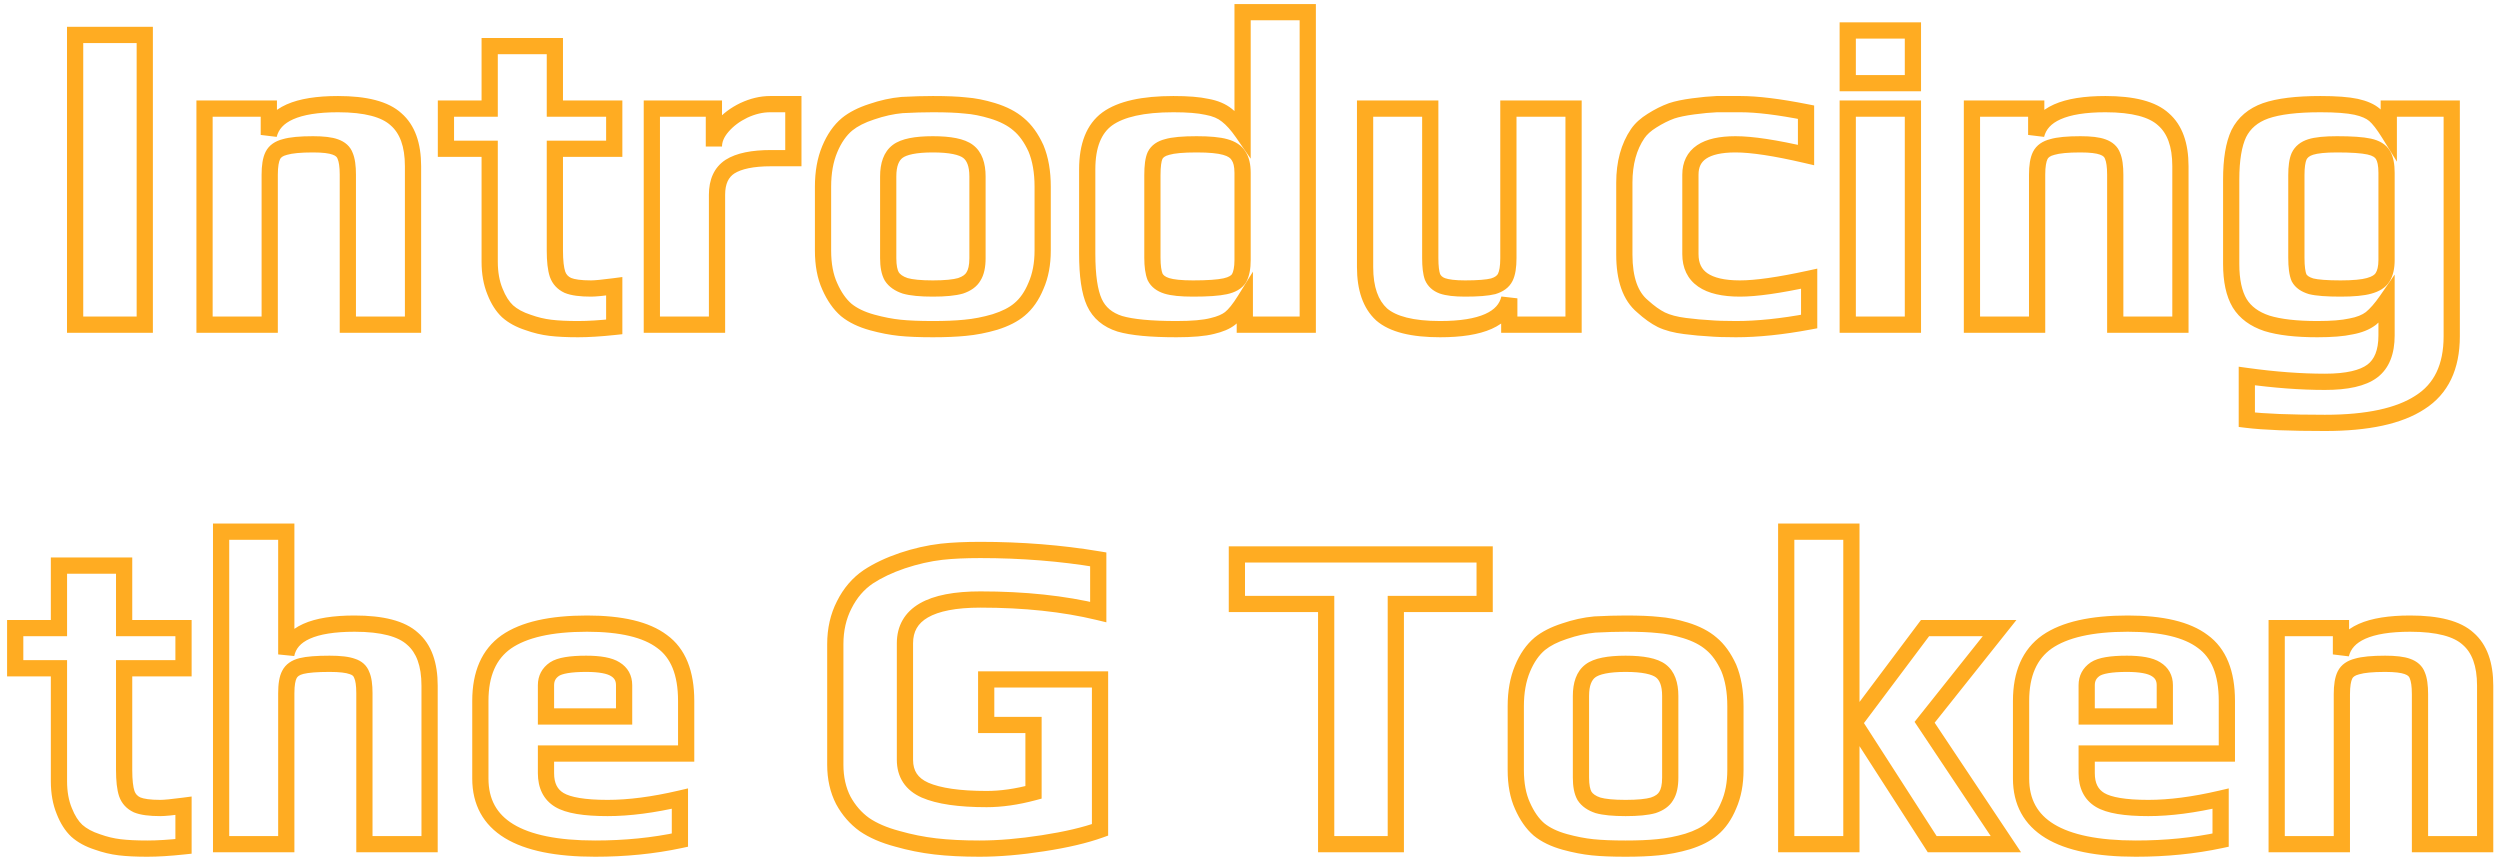 <svg width="308" height="106" viewBox="0 0 308 106" fill="none" xmlns="http://www.w3.org/2000/svg">
<path d="M9.255 4.305V3.305H8.255V4.305H9.255ZM17.835 4.305H18.835V3.305H17.835V4.305ZM17.835 40V41H18.835V40H17.835ZM9.255 40H8.255V41H9.255V40ZM9.255 5.305H17.835V3.305H9.255V5.305ZM16.835 4.305V40H18.835V4.305H16.835ZM17.835 39H9.255V41H17.835V39ZM10.255 40V4.305H8.255V40H10.255ZM25.199 13.38V12.38H24.199V13.38H25.199ZM33.119 13.38H34.119V12.38H33.119V13.38ZM33.119 16.625H32.119L34.09 16.864L33.119 16.625ZM48.794 14.7L48.118 15.436L48.128 15.446L48.139 15.455L48.794 14.7ZM50.884 40V41H51.884V40H50.884ZM42.854 40H41.854V41H42.854V40ZM42.524 19.21L41.583 19.546L41.593 19.576L41.605 19.604L42.524 19.21ZM41.314 18.11L40.963 19.046L40.972 19.05L40.981 19.053L41.314 18.11ZM35.099 18.11L35.342 19.08L35.364 19.075L35.386 19.068L35.099 18.11ZM33.229 40V41H34.229V40H33.229ZM25.199 40H24.199V41H25.199V40ZM25.199 14.38H33.119V12.38H25.199V14.38ZM32.119 13.38V16.625H34.119V13.38H32.119ZM34.09 16.864C34.313 15.959 34.925 15.226 36.125 14.692C37.362 14.142 39.177 13.83 41.644 13.83V11.83C39.051 11.83 36.916 12.151 35.311 12.865C33.669 13.596 32.548 14.761 32.148 16.386L34.09 16.864ZM41.644 13.83C44.993 13.83 47.049 14.454 48.118 15.436L49.471 13.964C47.826 12.452 45.115 11.83 41.644 11.83V13.83ZM48.139 15.455C49.232 16.405 49.884 17.996 49.884 20.475H51.884C51.884 17.674 51.143 15.415 49.45 13.945L48.139 15.455ZM49.884 20.475V40H51.884V20.475H49.884ZM50.884 39H42.854V41H50.884V39ZM43.854 40V21.52H41.854V40H43.854ZM43.854 21.52C43.854 20.452 43.744 19.518 43.443 18.816L41.605 19.604C41.744 19.928 41.854 20.534 41.854 21.52H43.854ZM43.466 18.874C43.16 18.016 42.488 17.464 41.647 17.167L40.981 19.053C41.387 19.196 41.522 19.377 41.583 19.546L43.466 18.874ZM41.665 17.174C40.903 16.888 39.836 16.78 38.564 16.78V18.78C39.786 18.78 40.552 18.892 40.963 19.046L41.665 17.174ZM38.564 16.78C36.97 16.78 35.693 16.888 34.812 17.152L35.386 19.068C35.972 18.892 37.005 18.78 38.564 18.78V16.78ZM34.857 17.14C33.936 17.37 33.145 17.857 32.72 18.708L34.509 19.602C34.596 19.427 34.796 19.217 35.342 19.08L34.857 17.14ZM32.72 18.708C32.357 19.433 32.229 20.412 32.229 21.52H34.229C34.229 20.501 34.358 19.903 34.509 19.602L32.72 18.708ZM32.229 21.52V40H34.229V21.52H32.229ZM33.229 39H25.199V41H33.229V39ZM26.199 40V13.38H24.199V40H26.199ZM67.809 40.385L67.928 39.392L67.809 40.385ZM65.059 39.725L65.398 38.784L65.382 38.778L65.365 38.773L65.059 39.725ZM62.529 38.35L61.844 39.078L61.854 39.088L61.865 39.097L62.529 38.35ZM60.989 35.93L61.92 35.564L61.917 35.556L61.913 35.548L60.989 35.93ZM60.329 18.33H61.329V17.33H60.329V18.33ZM54.939 18.33H53.939V19.33H54.939V18.33ZM54.939 13.38V12.38H53.939V13.38H54.939ZM60.329 13.38V14.38H61.329V13.38H60.329ZM60.329 5.68V4.68H59.329V5.68H60.329ZM68.359 5.68H69.359V4.68H68.359V5.68ZM68.359 13.38H67.359V14.38H68.359V13.38ZM75.674 13.38H76.674V12.38H75.674V13.38ZM75.674 18.33V19.33H76.674V18.33H75.674ZM68.359 18.33V17.33H67.359V18.33H68.359ZM68.689 33.785L67.74 34.101L67.743 34.109L67.746 34.118L68.689 33.785ZM69.954 35.16L69.528 36.065L69.551 36.075L69.573 36.085L69.954 35.16ZM75.674 35.27H76.674V34.13L75.544 34.279L75.674 35.27ZM75.674 40.275L75.78 41.269L76.674 41.174V40.275H75.674ZM71.219 39.55C69.886 39.55 68.792 39.496 67.928 39.392L67.69 41.378C68.66 41.494 69.839 41.55 71.219 41.55V39.55ZM67.928 39.392C67.091 39.292 66.248 39.09 65.398 38.784L64.72 40.666C65.704 41.02 66.694 41.258 67.69 41.378L67.928 39.392ZM65.365 38.773C64.442 38.476 63.729 38.079 63.194 37.603L61.865 39.097C62.649 39.794 63.623 40.314 64.753 40.677L65.365 38.773ZM63.215 37.622C62.725 37.161 62.284 36.492 61.92 35.564L60.058 36.296C60.501 37.422 61.087 38.365 61.844 39.078L63.215 37.622ZM61.913 35.548C61.533 34.628 61.329 33.534 61.329 32.245H59.329C59.329 33.743 59.566 35.105 60.065 36.312L61.913 35.548ZM61.329 32.245V18.33H59.329V32.245H61.329ZM60.329 17.33H54.939V19.33H60.329V17.33ZM55.939 18.33V13.38H53.939V18.33H55.939ZM54.939 14.38H60.329V12.38H54.939V14.38ZM61.329 13.38V5.68H59.329V13.38H61.329ZM60.329 6.68H68.359V4.68H60.329V6.68ZM67.359 5.68V13.38H69.359V5.68H67.359ZM68.359 14.38H75.674V12.38H68.359V14.38ZM74.674 13.38V18.33H76.674V13.38H74.674ZM75.674 17.33H68.359V19.33H75.674V17.33ZM67.359 18.33V30.87H69.359V18.33H67.359ZM67.359 30.87C67.359 32.186 67.469 33.287 67.74 34.101L69.638 33.469C69.469 32.963 69.359 32.12 69.359 30.87H67.359ZM67.746 34.118C68.059 35.005 68.674 35.663 69.528 36.065L70.38 34.255C69.987 34.07 69.759 33.812 69.632 33.452L67.746 34.118ZM69.573 36.085C70.383 36.418 71.497 36.545 72.814 36.545V34.545C71.565 34.545 70.772 34.415 70.335 34.235L69.573 36.085ZM72.814 36.545C73.402 36.545 74.418 36.444 75.805 36.261L75.544 34.279C74.144 34.463 73.253 34.545 72.814 34.545V36.545ZM74.674 35.27V40.275H76.674V35.27H74.674ZM75.568 39.281C73.868 39.462 72.42 39.55 71.219 39.55V41.55C72.512 41.55 74.034 41.455 75.78 41.269L75.568 39.281ZM80.307 13.38V12.38H79.307V13.38H80.307ZM87.952 13.38H88.952V12.38H87.952V13.38ZM88.997 15.58L88.24 14.926L88.24 14.926L88.997 15.58ZM91.637 13.6L91.214 12.694L91.202 12.699L91.637 13.6ZM97.742 12.83H98.742V11.83H97.742V12.83ZM97.742 19.485V20.485H98.742V19.485H97.742ZM89.932 20.53L89.397 19.685L89.39 19.689L89.384 19.694L89.932 20.53ZM88.337 40V41H89.337V40H88.337ZM80.307 40H79.307V41H80.307V40ZM80.307 14.38H87.952V12.38H80.307V14.38ZM86.952 13.38V18.055H88.952V13.38H86.952ZM88.952 18.055C88.952 17.51 89.171 16.908 89.753 16.234L88.24 14.926C87.429 15.865 86.952 16.914 86.952 18.055H88.952ZM89.753 16.234C90.352 15.541 91.118 14.961 92.071 14.501L91.202 12.699C90.029 13.266 89.035 14.006 88.24 14.926L89.753 16.234ZM92.059 14.506C93.046 14.046 93.984 13.83 94.882 13.83V11.83C93.653 11.83 92.427 12.127 91.214 12.694L92.059 14.506ZM94.882 13.83H97.742V11.83H94.882V13.83ZM96.742 12.83V19.485H98.742V12.83H96.742ZM97.742 18.485H94.992V20.485H97.742V18.485ZM94.992 18.485C92.653 18.485 90.736 18.837 89.397 19.685L90.467 21.375C91.327 20.83 92.784 20.485 94.992 20.485V18.485ZM89.384 19.694C87.962 20.625 87.337 22.147 87.337 23.995H89.337C89.337 22.616 89.775 21.828 90.48 21.366L89.384 19.694ZM87.337 23.995V40H89.337V23.995H87.337ZM88.337 39H80.307V41H88.337V39ZM81.307 40V13.38H79.307V40H81.307ZM110.857 40.385L110.96 39.39L110.96 39.39L110.857 40.385ZM107.447 39.725L107.179 40.688L107.184 40.69L107.447 39.725ZM104.257 38.185L103.603 38.942L103.613 38.95L103.624 38.959L104.257 38.185ZM102.222 35.27L103.137 34.866L103.132 34.856L102.222 35.27ZM102.222 18.385L103.145 18.77L103.145 18.77L102.222 18.385ZM104.367 15.305L103.738 14.528L103.732 14.532L103.727 14.537L104.367 15.305ZM107.392 13.765L107.7 14.716L107.708 14.714L107.716 14.711L107.392 13.765ZM111.132 12.94L111.079 11.941L111.06 11.942L111.041 11.944L111.132 12.94ZM118.942 12.995L118.832 13.989L118.851 13.991L118.871 13.992L118.942 12.995ZM122.297 13.655L122.589 12.699L122.587 12.698L122.297 13.655ZM125.487 15.305L124.833 16.062L124.842 16.069L124.85 16.076L125.487 15.305ZM127.632 18.275L128.555 17.89L128.549 17.875L128.541 17.859L127.632 18.275ZM127.632 35.215L126.717 34.811L126.712 34.823L126.707 34.834L127.632 35.215ZM125.597 38.13L124.96 37.359L124.949 37.368L125.597 38.13ZM122.572 39.67L122.854 40.629L122.863 40.627L122.872 40.624L122.572 39.67ZM118.887 40.385L118.796 39.389L118.787 39.39L118.887 40.385ZM118.337 35.215L118.612 36.176L118.633 36.171L118.653 36.164L118.337 35.215ZM119.932 34.06L119.091 33.519L119.077 33.541L119.064 33.564L119.932 34.06ZM119.272 18.66L119.878 17.865L119.878 17.865L119.272 18.66ZM109.867 34.06L108.999 34.556L109.012 34.579L109.026 34.601L109.867 34.06ZM111.517 35.215L111.201 36.164L111.221 36.171L111.242 36.176L111.517 35.215ZM114.927 39.55C113.295 39.55 111.976 39.495 110.96 39.39L110.754 41.38C111.865 41.495 113.259 41.55 114.927 41.55V39.55ZM110.96 39.39C109.959 39.287 108.876 39.078 107.71 38.76L107.184 40.69C108.438 41.032 109.628 41.263 110.754 41.38L110.96 39.39ZM107.715 38.761C106.488 38.421 105.561 37.96 104.89 37.411L103.624 38.959C104.566 39.73 105.766 40.296 107.179 40.688L107.715 38.761ZM104.911 37.428C104.243 36.852 103.643 36.014 103.137 34.866L101.307 35.674C101.901 37.02 102.658 38.125 103.603 38.942L104.911 37.428ZM103.132 34.856C102.656 33.809 102.397 32.491 102.397 30.87H100.397C100.397 32.696 100.688 34.311 101.312 35.684L103.132 34.856ZM102.397 30.87V23.005H100.397V30.87H102.397ZM102.397 23.005C102.397 21.347 102.656 19.943 103.145 18.77L101.299 18C100.688 19.467 100.397 21.143 100.397 23.005H102.397ZM103.145 18.77C103.648 17.562 104.278 16.681 105.007 16.073L103.727 14.537C102.696 15.396 101.896 16.568 101.299 18L103.145 18.77ZM104.996 16.082C105.645 15.557 106.534 15.094 107.7 14.716L107.084 12.814C105.756 13.243 104.629 13.807 103.738 14.528L104.996 16.082ZM107.716 14.711C108.933 14.294 110.101 14.038 111.223 13.936L111.041 11.944C109.743 12.062 108.418 12.356 107.068 12.819L107.716 14.711ZM111.185 13.939C112.564 13.866 113.811 13.83 114.927 13.83V11.83C113.769 11.83 112.486 11.867 111.079 11.941L111.185 13.939ZM114.927 13.83C116.598 13.83 117.895 13.885 118.832 13.989L119.052 12.001C118.009 11.885 116.629 11.83 114.927 11.83V13.83ZM118.871 13.992C119.809 14.059 120.853 14.262 122.007 14.612L122.587 12.698C121.321 12.314 120.129 12.077 119.013 11.998L118.871 13.992ZM122.005 14.611C123.229 14.986 124.158 15.479 124.833 16.062L126.141 14.548C125.202 13.738 124.005 13.131 122.589 12.699L122.005 14.611ZM124.85 16.076C125.548 16.653 126.181 17.506 126.722 18.691L128.541 17.859C127.91 16.477 127.112 15.351 126.124 14.534L124.85 16.076ZM126.709 18.66C127.196 19.829 127.457 21.268 127.457 23.005H129.457C129.457 21.075 129.168 19.361 128.555 17.89L126.709 18.66ZM127.457 23.005V30.87H129.457V23.005H127.457ZM127.457 30.87C127.457 32.41 127.2 33.716 126.717 34.811L128.547 35.619C129.164 34.221 129.457 32.63 129.457 30.87H127.457ZM126.707 34.834C126.242 35.964 125.651 36.788 124.96 37.359L126.234 38.901C127.23 38.078 127.995 36.959 128.557 35.596L126.707 34.834ZM124.949 37.368C124.35 37.878 123.475 38.338 122.272 38.716L122.872 40.624C124.236 40.195 125.377 39.629 126.245 38.892L124.949 37.368ZM122.29 38.711C121.101 39.06 119.937 39.285 118.796 39.389L118.978 41.381C120.257 41.265 121.549 41.013 122.854 40.629L122.29 38.711ZM118.787 39.39C117.731 39.496 116.446 39.55 114.927 39.55V41.55C116.488 41.55 117.843 41.494 118.986 41.38L118.787 39.39ZM114.927 36.545C116.457 36.545 117.706 36.435 118.612 36.176L118.062 34.254C117.428 34.435 116.404 34.545 114.927 34.545V36.545ZM118.653 36.164C119.569 35.858 120.346 35.352 120.8 34.556L119.064 33.564C118.932 33.795 118.645 34.058 118.021 34.266L118.653 36.164ZM120.773 34.601C121.253 33.855 121.427 32.879 121.427 31.805H119.427C119.427 32.711 119.271 33.239 119.091 33.519L120.773 34.601ZM121.427 31.805V21.74H119.427V31.805H121.427ZM121.427 21.74C121.427 20.127 121.004 18.722 119.878 17.865L118.666 19.455C119.08 19.771 119.427 20.42 119.427 21.74H121.427ZM119.878 17.865C119.326 17.444 118.608 17.182 117.807 17.02C116.996 16.856 116.031 16.78 114.927 16.78V18.78C115.95 18.78 116.772 18.851 117.41 18.98C118.057 19.111 118.448 19.289 118.666 19.455L119.878 17.865ZM114.927 16.78C113.823 16.78 112.858 16.856 112.047 17.02C111.246 17.182 110.528 17.444 109.976 17.865L111.188 19.455C111.406 19.289 111.797 19.111 112.444 18.98C113.081 18.851 113.904 18.78 114.927 18.78V16.78ZM109.976 17.865C108.85 18.722 108.427 20.127 108.427 21.74H110.427C110.427 20.42 110.774 19.771 111.188 19.455L109.976 17.865ZM108.427 21.74V31.805H110.427V21.74H108.427ZM108.427 31.805C108.427 32.865 108.579 33.822 108.999 34.556L110.735 33.564C110.568 33.272 110.427 32.725 110.427 31.805H108.427ZM109.026 34.601C109.515 35.361 110.286 35.859 111.201 36.164L111.833 34.266C111.208 34.058 110.879 33.786 110.708 33.519L109.026 34.601ZM111.242 36.176C112.148 36.435 113.397 36.545 114.927 36.545V34.545C113.45 34.545 112.426 34.435 111.792 34.254L111.242 36.176ZM137.961 39.89L137.659 40.843L137.669 40.847L137.68 40.85L137.961 39.89ZM134.826 37.25L133.916 37.666L133.916 37.666L134.826 37.25ZM136.421 14.645L135.838 13.832L135.829 13.839L136.421 14.645ZM148.686 13.16L148.469 14.136L148.489 14.141L148.51 14.144L148.686 13.16ZM151.161 14.205L150.525 14.977L150.539 14.988L150.553 14.999L151.161 14.205ZM153.086 16.35L152.264 16.919L154.086 19.551V16.35H153.086ZM153.086 1.5V0.5H152.086V1.5H153.086ZM161.116 1.5H162.116V0.5H161.116V1.5ZM161.116 40V41H162.116V40H161.116ZM153.361 40H152.361V41H153.361V40ZM153.361 36.975H154.361V33.468L152.511 36.448L153.361 36.975ZM151.546 39.23L152.164 40.016L152.17 40.011L151.546 39.23ZM149.346 40.165L149.121 39.191L149.108 39.194L149.095 39.197L149.346 40.165ZM152.646 34.28L153.497 34.804L153.506 34.79L153.514 34.776L152.646 34.28ZM152.591 19.21L151.723 19.706L151.744 19.744L151.769 19.779L152.591 19.21ZM150.941 18.11L150.666 19.072L150.678 19.075L150.941 18.11ZM143.791 18.11L144.033 19.08L144.056 19.075L144.078 19.068L143.791 18.11ZM142.306 19.155L141.411 18.708L141.404 18.722L141.398 18.736L142.306 19.155ZM142.306 34.115L141.377 34.486L141.393 34.525L141.411 34.562L142.306 34.115ZM143.736 35.215L144.037 34.261L144.037 34.261L143.736 35.215ZM144.946 39.55C141.812 39.55 139.602 39.328 138.242 38.93L137.68 40.85C139.326 41.332 141.773 41.55 144.946 41.55V39.55ZM138.263 38.937C136.994 38.534 136.19 37.829 135.735 36.834L133.916 37.666C134.635 39.238 135.921 40.292 137.659 40.843L138.263 38.937ZM135.735 36.834C135.241 35.753 134.946 33.933 134.946 31.255H132.946C132.946 34.004 133.237 36.18 133.916 37.666L135.735 36.834ZM134.946 31.255V20.86H132.946V31.255H134.946ZM134.946 20.86C134.946 18.099 135.718 16.401 137.012 15.451L135.829 13.839C133.824 15.309 132.946 17.755 132.946 20.86H134.946ZM137.004 15.457C138.431 14.434 140.883 13.83 144.561 13.83V11.83C140.758 11.83 137.784 12.436 135.838 13.832L137.004 15.457ZM144.561 13.83C146.293 13.83 147.584 13.939 148.469 14.136L148.903 12.184C147.808 11.941 146.349 11.83 144.561 11.83V13.83ZM148.51 14.144C149.416 14.306 150.067 14.6 150.525 14.977L151.797 13.433C151.007 12.783 150.009 12.38 148.862 12.176L148.51 14.144ZM150.553 14.999C151.064 15.39 151.637 16.015 152.264 16.919L153.908 15.781C153.214 14.779 152.504 13.973 151.768 13.411L150.553 14.999ZM154.086 16.35V1.5H152.086V16.35H154.086ZM153.086 2.5H161.116V0.5H153.086V2.5ZM160.116 1.5V40H162.116V1.5H160.116ZM161.116 39H153.361V41H161.116V39ZM154.361 40V36.975H152.361V40H154.361ZM152.511 36.448C151.872 37.477 151.339 38.115 150.921 38.449L152.17 40.011C152.853 39.465 153.53 38.599 154.21 37.502L152.511 36.448ZM150.928 38.444C150.573 38.722 149.996 38.989 149.121 39.191L149.571 41.139C150.602 40.901 151.492 40.544 152.164 40.016L150.928 38.444ZM149.095 39.197C148.23 39.421 146.866 39.55 144.946 39.55V41.55C146.912 41.55 148.481 41.422 149.597 41.133L149.095 39.197ZM146.981 36.545C148.789 36.545 150.199 36.455 151.153 36.247L150.728 34.293C149.996 34.452 148.765 34.545 146.981 34.545V36.545ZM151.153 36.247C152.121 36.037 153 35.612 153.497 34.804L151.794 33.756C151.705 33.901 151.448 34.136 150.728 34.293L151.153 36.247ZM153.514 34.776C153.934 34.042 154.086 33.085 154.086 32.025H152.086C152.086 32.945 151.945 33.492 151.778 33.784L153.514 34.776ZM154.086 32.025V21.3H152.086V32.025H154.086ZM154.086 21.3C154.086 20.289 153.908 19.356 153.413 18.641L151.769 19.779C151.933 20.017 152.086 20.478 152.086 21.3H154.086ZM153.459 18.714C152.988 17.889 152.159 17.406 151.204 17.145L150.678 19.075C151.336 19.254 151.607 19.504 151.723 19.706L153.459 18.714ZM151.216 17.148C150.307 16.889 149.019 16.78 147.421 16.78V18.78C148.976 18.78 150.035 18.891 150.666 19.072L151.216 17.148ZM147.421 16.78C145.725 16.78 144.388 16.887 143.503 17.152L144.078 19.068C144.661 18.893 145.743 18.78 147.421 18.78V16.78ZM143.548 17.14C142.627 17.37 141.837 17.857 141.411 18.708L143.2 19.602C143.288 19.427 143.488 19.217 144.033 19.08L143.548 17.14ZM141.398 18.736C141.08 19.425 140.976 20.424 140.976 21.575H142.976C142.976 20.453 143.092 19.838 143.214 19.574L141.398 18.736ZM140.976 21.575V31.75H142.976V21.575H140.976ZM140.976 31.75C140.976 32.824 141.088 33.762 141.377 34.486L143.234 33.744C143.084 33.368 142.976 32.729 142.976 31.75H140.976ZM141.411 34.562C141.82 35.38 142.554 35.891 143.435 36.169L144.037 34.261C143.524 34.099 143.305 33.877 143.2 33.668L141.411 34.562ZM143.435 36.169C144.284 36.437 145.493 36.545 146.981 36.545V34.545C145.535 34.545 144.581 34.433 144.037 34.261L143.435 36.169ZM170.213 38.735L169.536 39.471L169.546 39.481L169.557 39.49L170.213 38.735ZM168.178 13.38V12.38H167.178V13.38H168.178ZM176.208 13.38H177.208V12.38H176.208V13.38ZM176.483 34.115L175.541 34.451L175.551 34.48L175.564 34.509L176.483 34.115ZM177.693 35.215L177.342 36.151L177.351 36.155L177.36 36.158L177.693 35.215ZM183.963 35.27L184.205 36.24L184.228 36.234L184.25 36.228L183.963 35.27ZM185.833 13.38V12.38H184.833V13.38H185.833ZM193.863 13.38H194.863V12.38H193.863V13.38ZM193.863 40V41H194.863V40H193.863ZM185.943 40H184.943V41H185.943V40ZM185.943 36.755H186.943L184.969 36.529L185.943 36.755ZM177.418 39.55C174.068 39.55 171.979 38.944 170.868 37.98L169.557 39.49C171.233 40.946 173.947 41.55 177.418 41.55V39.55ZM170.889 37.999C169.815 37.011 169.178 35.389 169.178 32.905H167.178C167.178 35.701 167.897 37.965 169.536 39.471L170.889 37.999ZM169.178 32.905V13.38H167.178V32.905H169.178ZM168.178 14.38H176.208V12.38H168.178V14.38ZM175.208 13.38V31.805H177.208V13.38H175.208ZM175.208 31.805C175.208 32.864 175.299 33.773 175.541 34.451L177.424 33.779C177.3 33.431 177.208 32.8 177.208 31.805H175.208ZM175.564 34.509C175.905 35.305 176.534 35.848 177.342 36.151L178.044 34.279C177.678 34.142 177.501 33.952 177.402 33.721L175.564 34.509ZM177.36 36.158C178.147 36.436 179.22 36.545 180.498 36.545V34.545C179.282 34.545 178.485 34.434 178.026 34.272L177.36 36.158ZM180.498 36.545C182.088 36.545 183.346 36.455 184.205 36.24L183.72 34.3C183.113 34.452 182.061 34.545 180.498 34.545V36.545ZM184.25 36.228C185.156 35.956 185.925 35.452 186.342 34.617L184.553 33.723C184.457 33.915 184.237 34.144 183.675 34.312L184.25 36.228ZM186.342 34.617C186.705 33.892 186.833 32.913 186.833 31.805H184.833C184.833 32.824 184.704 33.422 184.553 33.723L186.342 34.617ZM186.833 31.805V13.38H184.833V31.805H186.833ZM185.833 14.38H193.863V12.38H185.833V14.38ZM192.863 13.38V40H194.863V13.38H192.863ZM193.863 39H185.943V41H193.863V39ZM186.943 40V36.755H184.943V40H186.943ZM184.969 36.529C184.76 37.427 184.163 38.154 182.965 38.688C181.728 39.238 179.904 39.55 177.418 39.55V41.55C180.028 41.55 182.173 41.229 183.778 40.515C185.422 39.783 186.538 38.613 186.917 36.981L184.969 36.529ZM210.568 40.44L210.658 39.444L210.636 39.442L210.613 39.441L210.568 40.44ZM207.598 40.165L207.474 41.157L207.474 41.157L207.598 40.165ZM204.683 39.395L204.235 40.289L204.244 40.294L204.253 40.298L204.683 39.395ZM202.373 37.745L203.045 37.005L203.029 36.99L203.011 36.975L202.373 37.745ZM201.768 16.46L200.944 15.893L200.941 15.897L201.768 16.46ZM203.528 14.865L204.054 15.715L204.065 15.709L203.528 14.865ZM205.948 13.655L205.631 12.706L205.619 12.711L205.606 12.715L205.948 13.655ZM211.503 12.83V11.83H211.481L211.459 11.831L211.503 12.83ZM222.503 13.82H223.503V12.998L222.697 12.839L222.503 13.82ZM222.503 19.1L222.276 20.074L223.503 20.36V19.1H222.503ZM222.888 34.335H223.888V33.094L222.675 33.358L222.888 34.335ZM222.888 39.615L223.071 40.598L223.888 40.446V39.615H222.888ZM213.868 39.55C212.486 39.55 211.421 39.513 210.658 39.444L210.477 41.436C211.328 41.513 212.462 41.55 213.868 41.55V39.55ZM210.613 39.441C209.842 39.406 208.88 39.318 207.722 39.173L207.474 41.157C208.662 41.306 209.68 41.401 210.522 41.439L210.613 39.441ZM207.722 39.173C206.617 39.035 205.757 38.799 205.113 38.492L204.253 40.298C205.149 40.724 206.232 41.002 207.474 41.157L207.722 39.173ZM205.13 38.501C204.5 38.186 203.805 37.696 203.045 37.005L201.7 38.485C202.554 39.261 203.398 39.871 204.235 40.289L205.13 38.501ZM203.011 36.975C201.837 36.002 201.118 34.236 201.118 31.365H199.118C199.118 34.508 199.901 36.995 201.734 38.515L203.011 36.975ZM201.118 31.365V22.51H199.118V31.365H201.118ZM201.118 22.51C201.118 20.242 201.632 18.435 202.594 17.023L200.941 15.897C199.704 17.712 199.118 19.938 199.118 22.51H201.118ZM202.592 17.026C202.898 16.581 203.371 16.138 204.054 15.715L203.001 14.015C202.144 14.545 201.444 15.166 200.944 15.893L202.592 17.026ZM204.065 15.709C204.817 15.23 205.558 14.861 206.289 14.595L205.606 12.715C204.724 13.036 203.852 13.473 202.991 14.021L204.065 15.709ZM206.264 14.604C206.84 14.412 207.65 14.239 208.72 14.096L208.456 12.114C207.325 12.264 206.376 12.458 205.631 12.706L206.264 14.604ZM208.72 14.096C209.799 13.952 210.74 13.864 211.546 13.829L211.459 11.831C210.579 11.869 209.576 11.964 208.456 12.114L208.72 14.096ZM211.503 13.83H214.418V11.83H211.503V13.83ZM214.418 13.83C216.377 13.83 219 14.147 222.309 14.801L222.697 12.839C219.332 12.173 216.565 11.83 214.418 11.83V13.83ZM221.503 13.82V19.1H223.503V13.82H221.503ZM222.73 18.126C218.933 17.241 215.947 16.78 213.813 16.78V18.78C215.712 18.78 218.519 19.198 222.276 20.074L222.73 18.126ZM213.813 16.78C211.88 16.78 210.255 17.1 209.088 17.886C207.85 18.719 207.258 19.986 207.258 21.52H209.258C209.258 20.56 209.591 19.958 210.205 19.544C210.889 19.084 212.042 18.78 213.813 18.78V16.78ZM207.258 21.52V31.31H209.258V21.52H207.258ZM207.258 31.31C207.258 32.996 207.886 34.387 209.214 35.308C210.475 36.183 212.243 36.545 214.363 36.545V34.545C212.412 34.545 211.127 34.201 210.354 33.665C209.647 33.174 209.258 32.447 209.258 31.31H207.258ZM214.363 36.545C216.452 36.545 219.378 36.123 223.101 35.312L222.675 33.358C218.99 34.16 216.233 34.545 214.363 34.545V36.545ZM221.888 34.335V39.615H223.888V34.335H221.888ZM222.704 38.632C219.413 39.247 216.469 39.55 213.868 39.55V41.55C216.62 41.55 219.689 41.23 223.071 40.598L222.704 38.632ZM227.641 3.755V2.755H226.641V3.755H227.641ZM235.671 3.755H236.671V2.755H235.671V3.755ZM235.671 10.245V11.245H236.671V10.245H235.671ZM227.641 10.245H226.641V11.245H227.641V10.245ZM227.641 13.38V12.38H226.641V13.38H227.641ZM235.671 13.38H236.671V12.38H235.671V13.38ZM235.671 40V41H236.671V40H235.671ZM227.641 40H226.641V41H227.641V40ZM227.641 4.755H235.671V2.755H227.641V4.755ZM234.671 3.755V10.245H236.671V3.755H234.671ZM235.671 9.245H227.641V11.245H235.671V9.245ZM228.641 10.245V3.755H226.641V10.245H228.641ZM227.641 14.38H235.671V12.38H227.641V14.38ZM234.671 13.38V40H236.671V13.38H234.671ZM235.671 39H227.641V41H235.671V39ZM228.641 40V13.38H226.641V40H228.641ZM242.943 13.38V12.38H241.943V13.38H242.943ZM250.863 13.38H251.863V12.38H250.863V13.38ZM250.863 16.625H249.863L251.834 16.864L250.863 16.625ZM266.538 14.7L265.862 15.436L265.872 15.446L265.883 15.455L266.538 14.7ZM268.628 40V41H269.628V40H268.628ZM260.598 40H259.598V41H260.598V40ZM260.268 19.21L259.327 19.546L259.337 19.576L259.349 19.604L260.268 19.21ZM259.058 18.11L258.707 19.046L258.716 19.05L258.726 19.053L259.058 18.11ZM252.843 18.11L253.086 19.08L253.108 19.075L253.131 19.068L252.843 18.11ZM250.973 40V41H251.973V40H250.973ZM242.943 40H241.943V41H242.943V40ZM242.943 14.38H250.863V12.38H242.943V14.38ZM249.863 13.38V16.625H251.863V13.38H249.863ZM251.834 16.864C252.057 15.959 252.669 15.226 253.869 14.692C255.106 14.142 256.921 13.83 259.388 13.83V11.83C256.795 11.83 254.66 12.151 253.055 12.865C251.414 13.596 250.293 14.761 249.892 16.386L251.834 16.864ZM259.388 13.83C262.738 13.83 264.793 14.454 265.862 15.436L267.215 13.964C265.57 12.452 262.859 11.83 259.388 11.83V13.83ZM265.883 15.455C266.976 16.405 267.628 17.996 267.628 20.475H269.628C269.628 17.674 268.887 15.415 267.194 13.945L265.883 15.455ZM267.628 20.475V40H269.628V20.475H267.628ZM268.628 39H260.598V41H268.628V39ZM261.598 40V21.52H259.598V40H261.598ZM261.598 21.52C261.598 20.452 261.488 19.518 261.187 18.816L259.349 19.604C259.488 19.928 259.598 20.534 259.598 21.52H261.598ZM261.21 18.874C260.904 18.016 260.232 17.464 259.391 17.167L258.726 19.053C259.132 19.196 259.266 19.377 259.327 19.546L261.21 18.874ZM259.409 17.174C258.647 16.888 257.58 16.78 256.308 16.78V18.78C257.53 18.78 258.296 18.892 258.707 19.046L259.409 17.174ZM256.308 16.78C254.715 16.78 253.437 16.888 252.556 17.152L253.131 19.068C253.717 18.892 254.749 18.78 256.308 18.78V16.78ZM252.601 17.14C251.68 17.37 250.89 17.857 250.464 18.708L252.253 19.602C252.34 19.427 252.54 19.217 253.086 19.08L252.601 17.14ZM250.464 18.708C250.101 19.433 249.973 20.412 249.973 21.52H251.973C251.973 20.501 252.102 19.903 252.253 19.602L250.464 18.708ZM249.973 21.52V40H251.973V21.52H249.973ZM250.973 39H242.943V41H250.973V39ZM243.943 40V13.38H241.943V40H243.943ZM276.808 51.715H275.808V52.6L276.686 52.708L276.808 51.715ZM276.808 46.325L276.945 45.334L275.808 45.177V46.325H276.808ZM292.263 45.72L291.663 44.92L291.663 44.92L292.263 45.72ZM294.023 37.03H295.023V33.829L293.201 36.461L294.023 37.03ZM292.098 39.23L292.706 40.024L292.72 40.013L292.734 40.002L292.098 39.23ZM289.623 40.22L289.448 39.236L289.427 39.239L289.406 39.244L289.623 40.22ZM279.283 39.835L278.967 40.784L278.977 40.787L278.988 40.79L279.283 39.835ZM275.928 37.36L275.068 37.871L275.076 37.883L275.928 37.36ZM275.818 16.46L274.924 16.013L274.919 16.023L274.914 16.033L275.818 16.46ZM279.118 13.655L278.789 12.711L278.782 12.713L279.118 13.655ZM290.283 13.16L290.5 12.184L290.493 12.182L290.283 13.16ZM294.298 16.405L293.449 16.932L295.298 19.912V16.405H294.298ZM294.298 13.38V12.38H293.298V13.38H294.298ZM302.053 13.38H303.053V12.38H302.053V13.38ZM298.148 49.57L297.613 48.725L297.606 48.73L297.599 48.734L298.148 49.57ZM291.878 35.215L291.615 34.25L291.604 34.254L291.878 35.215ZM293.528 34.17L292.687 33.629L292.682 33.638L292.677 33.646L293.528 34.17ZM293.583 19.1L292.715 19.596L292.723 19.61L292.732 19.624L293.583 19.1ZM284.673 18.11L284.372 17.156L284.372 17.156L284.673 18.11ZM283.243 19.265L282.337 18.842L282.33 18.857L282.324 18.871L283.243 19.265ZM283.243 34.225L282.324 34.619L282.342 34.66L282.363 34.699L283.243 34.225ZM284.728 35.27L284.441 36.228L284.463 36.234L284.486 36.24L284.728 35.27ZM286.433 51.1C282.114 51.1 278.957 50.971 276.93 50.722L276.686 52.708C278.84 52.972 282.099 53.1 286.433 53.1V51.1ZM277.808 51.715V46.325H275.808V51.715H277.808ZM276.671 47.316C280.156 47.797 283.41 48.04 286.433 48.04V46.04C283.516 46.04 280.354 45.806 276.945 45.334L276.671 47.316ZM286.433 48.04C289.203 48.04 291.422 47.601 292.863 46.52L291.663 44.92C290.758 45.599 289.09 46.04 286.433 46.04V48.04ZM292.863 46.52C294.379 45.383 295.023 43.554 295.023 41.32H293.023C293.023 43.193 292.494 44.297 291.663 44.92L292.863 46.52ZM295.023 41.32V37.03H293.023V41.32H295.023ZM293.201 36.461C292.573 37.368 291.991 38.023 291.463 38.458L292.734 40.002C293.452 39.411 294.154 38.598 294.845 37.599L293.201 36.461ZM291.491 38.436C291.029 38.789 290.367 39.071 289.448 39.236L289.799 41.204C290.933 41.002 291.921 40.624 292.706 40.024L291.491 38.436ZM289.406 39.244C288.521 39.441 287.23 39.55 285.498 39.55V41.55C287.286 41.55 288.746 41.439 289.84 41.196L289.406 39.244ZM285.498 39.55C282.942 39.55 280.983 39.314 279.579 38.88L278.988 40.79C280.664 41.309 282.848 41.55 285.498 41.55V39.55ZM279.6 38.886C278.232 38.431 277.329 37.732 276.781 36.837L275.076 37.883C275.921 39.261 277.254 40.213 278.967 40.784L279.6 38.886ZM276.788 36.849C276.218 35.89 275.883 34.478 275.883 32.52H273.883C273.883 34.669 274.245 36.484 275.068 37.87L276.788 36.849ZM275.883 32.52V22.125H273.883V32.52H275.883ZM275.883 22.125C275.883 19.728 276.191 18.012 276.723 16.887L274.914 16.033C274.199 17.548 273.883 19.608 273.883 22.125H275.883ZM276.713 16.907C277.245 15.844 278.129 15.07 279.455 14.597L278.782 12.713C277.028 13.34 275.712 14.436 274.924 16.013L276.713 16.907ZM279.448 14.599C280.867 14.104 282.991 13.83 285.883 13.83V11.83C282.909 11.83 280.523 12.106 278.789 12.711L279.448 14.599ZM285.883 13.83C287.767 13.83 289.15 13.94 290.074 14.138L290.493 12.182C289.363 11.94 287.813 11.83 285.883 11.83V13.83ZM290.066 14.136C290.97 14.337 291.546 14.616 291.888 14.909L293.189 13.391C292.504 12.804 291.577 12.423 290.5 12.184L290.066 14.136ZM291.888 14.909C292.283 15.248 292.805 15.895 293.449 16.932L295.148 15.878C294.472 14.788 293.82 13.932 293.189 13.391L291.888 14.909ZM295.298 16.405V13.38H293.298V16.405H295.298ZM294.298 14.38H302.053V12.38H294.298V14.38ZM301.053 13.38V41.43H303.053V13.38H301.053ZM301.053 41.43C301.053 44.953 299.859 47.302 297.613 48.725L298.684 50.415C301.644 48.538 303.053 45.46 303.053 41.43H301.053ZM297.599 48.734C295.274 50.262 291.604 51.1 286.433 51.1V53.1C291.749 53.1 295.889 52.251 298.697 50.406L297.599 48.734ZM288.358 36.545C289.956 36.545 291.244 36.436 292.153 36.176L291.604 34.254C290.972 34.434 289.914 34.545 288.358 34.545V36.545ZM292.141 36.18C293.074 35.925 293.901 35.473 294.38 34.694L292.677 33.646C292.569 33.82 292.295 34.065 291.615 34.25L292.141 36.18ZM294.369 34.711C294.843 33.974 295.023 33.044 295.023 32.025H293.023C293.023 32.84 292.874 33.339 292.687 33.629L294.369 34.711ZM295.023 32.025V21.3H293.023V32.025H295.023ZM295.023 21.3C295.023 20.249 294.874 19.29 294.435 18.576L292.732 19.624C292.879 19.863 293.023 20.371 293.023 21.3H295.023ZM294.452 18.604C293.963 17.749 293.082 17.293 292.091 17.078L291.666 19.032C292.362 19.183 292.617 19.424 292.715 19.596L294.452 18.604ZM292.091 17.078C291.137 16.87 289.727 16.78 287.918 16.78V18.78C289.703 18.78 290.933 18.873 291.666 19.032L292.091 17.078ZM287.918 16.78C286.431 16.78 285.221 16.888 284.372 17.156L284.974 19.064C285.518 18.892 286.473 18.78 287.918 18.78V16.78ZM284.372 17.156C283.467 17.442 282.736 17.987 282.337 18.842L284.149 19.688C284.264 19.443 284.486 19.218 284.974 19.064L284.372 17.156ZM282.324 18.871C282.023 19.573 281.913 20.507 281.913 21.575H283.913C283.913 20.589 284.023 19.983 284.162 19.659L282.324 18.871ZM281.913 21.575V31.75H283.913V21.575H281.913ZM281.913 31.75C281.913 32.911 282.02 33.909 282.324 34.619L284.162 33.831C284.027 33.515 283.913 32.862 283.913 31.75H281.913ZM282.363 34.699C282.79 35.492 283.56 35.964 284.441 36.228L285.016 34.312C284.43 34.136 284.21 33.912 284.124 33.751L282.363 34.699ZM284.486 36.24C285.348 36.456 286.665 36.545 288.358 36.545V34.545C286.678 34.545 285.575 34.451 284.971 34.3L284.486 36.24ZM14.743 104.385L14.862 103.392L14.743 104.385ZM11.993 103.725L12.332 102.784L12.315 102.778L12.299 102.773L11.993 103.725ZM9.463 102.35L8.777 103.078L8.788 103.088L8.798 103.097L9.463 102.35ZM7.923 99.93L8.854 99.564L8.85 99.556L8.847 99.548L7.923 99.93ZM7.263 82.33H8.263V81.33H7.263V82.33ZM1.873 82.33H0.873V83.33H1.873V82.33ZM1.873 77.38V76.38H0.873V77.38H1.873ZM7.263 77.38V78.38H8.263V77.38H7.263ZM7.263 69.68V68.68H6.263V69.68H7.263ZM15.293 69.68H16.293V68.68H15.293V69.68ZM15.293 77.38H14.293V78.38H15.293V77.38ZM22.608 77.38H23.608V76.38H22.608V77.38ZM22.608 82.33V83.33H23.608V82.33H22.608ZM15.293 82.33V81.33H14.293V82.33H15.293ZM15.623 97.785L14.674 98.101L14.677 98.109L14.68 98.118L15.623 97.785ZM16.888 99.16L16.462 100.065L16.484 100.075L16.507 100.085L16.888 99.16ZM22.608 99.27H23.608V98.13L22.477 98.278L22.608 99.27ZM22.608 104.275L22.713 105.269L23.608 105.174V104.275H22.608ZM18.153 103.55C16.819 103.55 15.725 103.496 14.862 103.392L14.624 105.378C15.594 105.494 16.773 105.55 18.153 105.55V103.55ZM14.862 103.392C14.024 103.292 13.181 103.09 12.332 102.784L11.654 104.666C12.638 105.02 13.628 105.258 14.624 105.378L14.862 103.392ZM12.299 102.773C11.376 102.476 10.663 102.079 10.127 101.603L8.798 103.097C9.583 103.795 10.556 104.314 11.687 104.677L12.299 102.773ZM10.148 101.622C9.659 101.161 9.218 100.492 8.854 99.564L6.992 100.296C7.434 101.422 8.02 102.365 8.777 103.078L10.148 101.622ZM8.847 99.548C8.466 98.628 8.263 97.534 8.263 96.245H6.263C6.263 97.743 6.499 99.105 6.999 100.312L8.847 99.548ZM8.263 96.245V82.33H6.263V96.245H8.263ZM7.263 81.33H1.873V83.33H7.263V81.33ZM2.873 82.33V77.38H0.873V82.33H2.873ZM1.873 78.38H7.263V76.38H1.873V78.38ZM8.263 77.38V69.68H6.263V77.38H8.263ZM7.263 70.68H15.293V68.68H7.263V70.68ZM14.293 69.68V77.38H16.293V69.68H14.293ZM15.293 78.38H22.608V76.38H15.293V78.38ZM21.608 77.38V82.33H23.608V77.38H21.608ZM22.608 81.33H15.293V83.33H22.608V81.33ZM14.293 82.33V94.87H16.293V82.33H14.293ZM14.293 94.87C14.293 96.186 14.403 97.287 14.674 98.101L16.571 97.469C16.403 96.963 16.293 96.121 16.293 94.87H14.293ZM14.68 98.118C14.993 99.005 15.608 99.663 16.462 100.065L17.314 98.255C16.921 98.07 16.693 97.812 16.566 97.452L14.68 98.118ZM16.507 100.085C17.316 100.418 18.43 100.545 19.748 100.545V98.545C18.498 98.545 17.706 98.415 17.268 98.235L16.507 100.085ZM19.748 100.545C20.336 100.545 21.351 100.444 22.738 100.261L22.477 98.278C21.078 98.463 20.186 98.545 19.748 98.545V100.545ZM21.608 99.27V104.275H23.608V99.27H21.608ZM22.502 103.281C20.801 103.462 19.354 103.55 18.153 103.55V105.55C19.445 105.55 20.968 105.455 22.713 105.269L22.502 103.281ZM27.24 65.5V64.5H26.24V65.5H27.24ZM35.27 65.5H36.27V64.5H35.27V65.5ZM35.27 80.625H34.27L36.25 80.824L35.27 80.625ZM50.835 78.7L50.159 79.436L50.169 79.446L50.179 79.455L50.835 78.7ZM52.925 104V105H53.925V104H52.925ZM44.895 104H43.895V105H44.895V104ZM44.565 83.155L43.623 83.491L43.639 83.534L43.657 83.574L44.565 83.155ZM43.41 82.11L43.059 83.046L43.085 83.056L43.112 83.064L43.41 82.11ZM37.14 82.055L37.383 83.025L37.383 83.025L37.14 82.055ZM35.655 83.1L36.536 83.574L36.543 83.561L36.55 83.547L35.655 83.1ZM35.27 104V105H36.27V104H35.27ZM27.24 104H26.24V105H27.24V104ZM27.24 66.5H35.27V64.5H27.24V66.5ZM34.27 65.5V80.625H36.27V65.5H34.27ZM36.25 80.824C36.43 79.937 36.997 79.219 38.17 78.69C39.386 78.142 41.197 77.83 43.685 77.83V75.83C41.076 75.83 38.937 76.15 37.348 76.867C35.716 77.603 34.624 78.783 34.29 80.426L36.25 80.824ZM43.685 77.83C47.035 77.83 49.09 78.454 50.159 79.436L51.512 77.964C49.867 76.452 47.156 75.83 43.685 75.83V77.83ZM50.179 79.455C51.273 80.405 51.925 81.996 51.925 84.475H53.925C53.925 81.674 53.184 79.415 51.491 77.945L50.179 79.455ZM51.925 84.475V104H53.925V84.475H51.925ZM52.925 103H44.895V105H52.925V103ZM45.895 104V85.41H43.895V104H45.895ZM45.895 85.41C45.895 84.351 45.788 83.418 45.473 82.736L43.657 83.574C43.783 83.846 43.895 84.416 43.895 85.41H45.895ZM45.507 82.819C45.203 81.969 44.551 81.419 43.709 81.156L43.112 83.064C43.443 83.168 43.56 83.314 43.623 83.491L45.507 82.819ZM43.761 81.174C42.997 80.887 41.91 80.78 40.605 80.78V82.78C41.867 82.78 42.65 82.893 43.059 83.046L43.761 81.174ZM40.605 80.78C39.015 80.78 37.757 80.87 36.898 81.085L37.383 83.025C37.99 82.873 39.042 82.78 40.605 82.78V80.78ZM36.898 81.085C35.977 81.315 35.186 81.802 34.761 82.653L36.55 83.547C36.637 83.372 36.837 83.162 37.383 83.025L36.898 81.085ZM34.775 82.626C34.395 83.331 34.27 84.312 34.27 85.41H36.27C36.27 84.382 36.402 83.822 36.536 83.574L34.775 82.626ZM34.27 85.41V104H36.27V85.41H34.27ZM35.27 103H27.24V105H35.27V103ZM28.24 104V65.5H26.24V104H28.24ZM62.37 79.085L61.8 78.264L61.793 78.268L62.37 79.085ZM81.565 79.03L80.963 79.828L80.971 79.835L80.98 79.841L81.565 79.03ZM84.535 92.835V93.835H85.535V92.835H84.535ZM67.265 92.835V91.835H66.265V92.835H67.265ZM68.915 98.555L69.43 97.698L69.43 97.698L68.915 98.555ZM83.765 98.39H84.765V97.13L83.538 97.416L83.765 98.39ZM83.765 103.505L83.974 104.483L84.765 104.314V103.505H83.765ZM76.89 88.27V89.27H77.89V88.27H76.89ZM75.79 82.44L75.256 83.285L75.266 83.292L75.276 83.297L75.79 82.44ZM68.31 82.44L67.755 81.608L67.746 81.615L68.31 82.44ZM67.265 88.27H66.265V89.27H67.265V88.27ZM73.315 103.55C68.673 103.55 65.359 102.835 63.235 101.538C61.192 100.29 60.18 98.463 60.18 95.915H58.18C58.18 99.124 59.524 101.615 62.193 103.245C64.781 104.826 68.534 105.55 73.315 105.55V103.55ZM60.18 95.915V86.345H58.18V95.915H60.18ZM60.18 86.345C60.18 83.231 61.159 81.166 62.947 79.902L61.793 78.268C59.328 80.011 58.18 82.785 58.18 86.345H60.18ZM62.941 79.906C64.856 78.575 67.928 77.83 72.325 77.83V75.83C67.775 75.83 64.211 76.588 61.8 78.264L62.941 79.906ZM72.325 77.83C76.467 77.83 79.28 78.558 80.963 79.828L82.168 78.232C79.964 76.569 76.617 75.83 72.325 75.83V77.83ZM80.98 79.841C82.603 81.013 83.535 83.078 83.535 86.345H85.535C85.535 82.718 84.487 79.907 82.151 78.219L80.98 79.841ZM83.535 86.345V92.835H85.535V86.345H83.535ZM84.535 91.835H67.265V93.835H84.535V91.835ZM66.265 92.835V95.255H68.265V92.835H66.265ZM66.265 95.255C66.265 97.064 66.935 98.533 68.401 99.412L69.43 97.698C68.695 97.257 68.265 96.526 68.265 95.255H66.265ZM68.401 99.412C69.757 100.226 71.987 100.545 74.855 100.545V98.545C72.004 98.545 70.273 98.204 69.43 97.698L68.401 99.412ZM74.855 100.545C77.59 100.545 80.638 100.147 83.992 99.364L83.538 97.416C80.293 98.173 77.401 98.545 74.855 98.545V100.545ZM82.765 98.39V103.505H84.765V98.39H82.765ZM83.556 102.527C80.369 103.208 76.956 103.55 73.315 103.55V105.55C77.081 105.55 80.635 105.196 83.974 104.483L83.556 102.527ZM77.89 88.27V84.42H75.89V88.27H77.89ZM77.89 84.42C77.89 83.201 77.35 82.21 76.305 81.582L75.276 83.297C75.697 83.55 75.89 83.879 75.89 84.42H77.89ZM76.324 81.594C75.371 80.993 73.93 80.78 72.215 80.78V82.78C73.874 82.78 74.816 83.007 75.256 83.285L76.324 81.594ZM72.215 80.78C71.211 80.78 70.34 80.836 69.615 80.959C68.906 81.079 68.255 81.275 67.755 81.608L68.865 83.272C69.025 83.165 69.356 83.031 69.948 82.931C70.525 82.834 71.276 82.78 72.215 82.78V80.78ZM67.746 81.615C66.777 82.278 66.265 83.246 66.265 84.42H68.265C68.265 83.907 68.45 83.556 68.875 83.265L67.746 81.615ZM66.265 84.42V88.27H68.265V84.42H66.265ZM67.265 89.27H76.89V87.27H67.265V89.27ZM115.229 104.275L115.113 105.268L115.113 105.268L115.229 104.275ZM110.554 103.34L110.828 102.378L110.82 102.376L110.811 102.374L110.554 103.34ZM106.484 101.58L105.897 102.39L105.906 102.397L105.916 102.403L106.484 101.58ZM103.899 98.61L103.009 99.067L103.015 99.078L103.021 99.089L103.899 98.61ZM104.009 74.52L104.898 74.976L104.903 74.967L104.009 74.52ZM106.979 71.055L106.43 70.219L106.418 70.227L106.979 71.055ZM111.159 69.075L110.842 68.126L110.836 68.129L111.159 69.075ZM115.999 67.975L115.888 66.981L115.883 66.982L115.999 67.975ZM135.304 68.91H136.304V68.063L135.468 67.924L135.304 68.91ZM135.304 75.4L135.069 76.372L136.304 76.67V75.4H135.304ZM113.964 97.345L113.557 98.259L113.565 98.262L113.964 97.345ZM127.329 97.62L127.587 98.586L128.329 98.387V97.62H127.329ZM127.329 89.315H128.329V88.315H127.329V89.315ZM121.499 89.315H120.499V90.315H121.499V89.315ZM121.499 83.705V82.705H120.499V83.705H121.499ZM135.524 83.705H136.524V82.705H135.524V83.705ZM135.524 102.24L135.862 103.181L136.524 102.943V102.24H135.524ZM128.484 103.89L128.332 102.902L128.33 102.902L128.484 103.89ZM120.674 103.55C118.648 103.55 116.873 103.459 115.344 103.282L115.113 105.268C116.737 105.457 118.592 105.55 120.674 105.55V103.55ZM115.344 103.282C113.822 103.105 112.317 102.804 110.828 102.378L110.279 104.302C111.871 104.756 113.482 105.079 115.113 105.268L115.344 103.282ZM110.811 102.374C109.238 101.954 107.995 101.408 107.051 100.757L105.916 102.403C107.099 103.219 108.569 103.846 110.296 104.306L110.811 102.374ZM107.07 100.77C106.133 100.092 105.369 99.217 104.777 98.131L103.021 99.089C103.748 100.423 104.707 101.528 105.897 102.39L107.07 100.77ZM104.788 98.153C104.21 97.03 103.909 95.724 103.909 94.21H101.909C101.909 95.996 102.267 97.624 103.009 99.067L104.788 98.153ZM103.909 94.21V79.36H101.909V94.21H103.909ZM103.909 79.36C103.909 77.703 104.246 76.249 104.898 74.976L103.119 74.064C102.305 75.651 101.909 77.424 101.909 79.36H103.909ZM104.903 74.967C105.567 73.64 106.447 72.622 107.539 71.883L106.418 70.227C105.017 71.175 103.917 72.467 103.114 74.073L104.903 74.967ZM107.527 71.891C108.617 71.176 109.931 70.55 111.481 70.022L110.836 68.129C109.159 68.7 107.687 69.394 106.43 70.219L107.527 71.891ZM111.475 70.024C113.066 69.493 114.612 69.143 116.114 68.968L115.883 66.982C114.232 67.174 112.551 67.557 110.842 68.126L111.475 70.024ZM116.109 68.969C117.381 68.828 118.937 68.755 120.784 68.755V66.755C118.89 66.755 117.256 66.829 115.888 66.981L116.109 68.969ZM120.784 68.755C125.793 68.755 130.578 69.136 135.139 69.896L135.468 67.924C130.79 67.144 125.894 66.755 120.784 66.755V68.755ZM134.304 68.91V75.4H136.304V68.91H134.304ZM135.538 74.428C131.192 73.379 126.271 72.86 120.784 72.86V74.86C126.149 74.86 130.908 75.368 135.069 76.372L135.538 74.428ZM120.784 72.86C117.621 72.86 115.087 73.313 113.311 74.342C111.452 75.42 110.489 77.098 110.489 79.25H112.489C112.489 77.808 113.075 76.791 114.314 76.073C115.637 75.306 117.749 74.86 120.784 74.86V72.86ZM110.489 79.25V93.605H112.489V79.25H110.489ZM110.489 93.605C110.489 94.646 110.735 95.598 111.273 96.412C111.811 97.225 112.595 97.831 113.557 98.259L114.37 96.431C113.682 96.126 113.229 95.742 112.941 95.308C112.655 94.876 112.489 94.324 112.489 93.605H110.489ZM113.565 98.262C115.442 99.078 118.139 99.445 121.554 99.445V97.445C118.222 97.445 115.858 97.078 114.362 96.428L113.565 98.262ZM121.554 99.445C123.452 99.445 125.465 99.154 127.587 98.586L127.07 96.654C125.086 97.186 123.249 97.445 121.554 97.445V99.445ZM128.329 97.62V89.315H126.329V97.62H128.329ZM127.329 88.315H121.499V90.315H127.329V88.315ZM122.499 89.315V83.705H120.499V89.315H122.499ZM121.499 84.705H135.524V82.705H121.499V84.705ZM134.524 83.705V102.24H136.524V83.705H134.524ZM135.185 101.299C133.434 101.93 131.155 102.467 128.332 102.902L128.636 104.878C131.532 104.433 133.947 103.87 135.862 103.181L135.185 101.299ZM128.33 102.902C125.548 103.335 122.996 103.55 120.674 103.55V105.55C123.117 105.55 125.773 105.325 128.638 104.878L128.33 102.902ZM163.384 74.41H164.384V73.41H163.384V74.41ZM152.384 74.41H151.384V75.41H152.384V74.41ZM152.384 68.305V67.305H151.384V68.305H152.384ZM182.909 68.305H183.909V67.305H182.909V68.305ZM182.909 74.41V75.41H183.909V74.41H182.909ZM171.964 74.41V73.41H170.964V74.41H171.964ZM171.964 104V105H172.964V104H171.964ZM163.384 104H162.384V105H163.384V104ZM163.384 73.41H152.384V75.41H163.384V73.41ZM153.384 74.41V68.305H151.384V74.41H153.384ZM152.384 69.305H182.909V67.305H152.384V69.305ZM181.909 68.305V74.41H183.909V68.305H181.909ZM182.909 73.41H171.964V75.41H182.909V73.41ZM170.964 74.41V104H172.964V74.41H170.964ZM171.964 103H163.384V105H171.964V103ZM164.384 104V74.41H162.384V104H164.384ZM196.204 104.385L196.307 103.39L196.307 103.39L196.204 104.385ZM192.794 103.725L192.526 104.689L192.531 104.69L192.794 103.725ZM189.604 102.185L188.95 102.942L188.96 102.951L188.97 102.959L189.604 102.185ZM187.569 99.27L188.484 98.866L188.479 98.856L187.569 99.27ZM187.569 82.385L188.492 82.77L188.492 82.77L187.569 82.385ZM189.714 79.305L189.084 78.528L189.079 78.532L189.073 78.537L189.714 79.305ZM192.739 77.765L193.046 78.716L193.055 78.714L193.063 78.711L192.739 77.765ZM196.479 76.94L196.426 75.941L196.407 75.942L196.388 75.944L196.479 76.94ZM204.289 76.995L204.178 77.989L204.198 77.991L204.217 77.993L204.289 76.995ZM207.644 77.655L207.936 76.699L207.934 76.698L207.644 77.655ZM210.834 79.305L210.18 80.062L210.188 80.069L210.197 80.076L210.834 79.305ZM212.979 82.275L213.902 81.89L213.895 81.875L213.888 81.859L212.979 82.275ZM212.979 99.215L212.064 98.811L212.059 98.823L212.054 98.834L212.979 99.215ZM210.944 102.13L210.307 101.359L210.296 101.368L210.944 102.13ZM207.919 103.67L208.201 104.629L208.21 104.627L208.218 104.624L207.919 103.67ZM204.234 104.385L204.143 103.389L204.134 103.39L204.234 104.385ZM203.684 99.215L203.958 100.177L203.979 100.171L204 100.164L203.684 99.215ZM205.279 98.06L204.437 97.519L204.423 97.541L204.41 97.564L205.279 98.06ZM204.619 82.66L205.225 81.865L205.225 81.865L204.619 82.66ZM195.214 98.06L194.345 98.556L194.358 98.579L194.372 98.601L195.214 98.06ZM196.864 99.215L196.547 100.164L196.568 100.171L196.589 100.177L196.864 99.215ZM200.274 103.55C198.642 103.55 197.323 103.495 196.307 103.39L196.101 105.38C197.211 105.495 198.606 105.55 200.274 105.55V103.55ZM196.307 103.39C195.306 103.287 194.223 103.078 193.057 102.76L192.531 104.69C193.784 105.032 194.975 105.263 196.101 105.38L196.307 103.39ZM193.061 102.761C191.835 102.421 190.908 101.96 190.237 101.411L188.97 102.959C189.913 103.73 191.112 104.296 192.526 104.689L193.061 102.761ZM190.257 101.428C189.59 100.851 188.99 100.014 188.484 98.866L186.654 99.674C187.247 101.019 188.004 102.125 188.95 102.942L190.257 101.428ZM188.479 98.856C188.003 97.809 187.744 96.491 187.744 94.87H185.744C185.744 96.695 186.034 98.311 186.658 99.684L188.479 98.856ZM187.744 94.87V87.005H185.744V94.87H187.744ZM187.744 87.005C187.744 85.347 188.003 83.943 188.492 82.77L186.646 82C186.035 83.467 185.744 85.143 185.744 87.005H187.744ZM188.492 82.77C188.995 81.562 189.625 80.681 190.354 80.073L189.073 78.537C188.043 79.396 187.242 80.568 186.646 82L188.492 82.77ZM190.343 80.082C190.992 79.557 191.881 79.094 193.046 78.716L192.431 76.814C191.103 77.243 189.975 77.807 189.084 78.528L190.343 80.082ZM193.063 78.711C194.279 78.294 195.447 78.038 196.569 77.936L196.388 75.944C195.09 76.062 193.765 76.356 192.414 76.819L193.063 78.711ZM196.531 77.939C197.911 77.866 199.158 77.83 200.274 77.83V75.83C199.116 75.83 197.833 75.867 196.426 75.941L196.531 77.939ZM200.274 77.83C201.945 77.83 203.241 77.885 204.178 77.989L204.399 76.001C203.356 75.885 201.976 75.83 200.274 75.83V77.83ZM204.217 77.993C205.155 78.059 206.199 78.262 207.354 78.612L207.934 76.698C206.668 76.314 205.475 76.077 204.36 75.998L204.217 77.993ZM207.351 78.611C208.576 78.986 209.505 79.479 210.18 80.062L211.487 78.548C210.549 77.738 209.351 77.131 207.936 76.699L207.351 78.611ZM210.197 80.076C210.895 80.653 211.528 81.506 212.069 82.691L213.888 81.859C213.256 80.477 212.459 79.351 211.471 78.534L210.197 80.076ZM212.056 82.66C212.543 83.829 212.804 85.268 212.804 87.005H214.804C214.804 85.075 214.515 83.361 213.902 81.89L212.056 82.66ZM212.804 87.005V94.87H214.804V87.005H212.804ZM212.804 94.87C212.804 96.41 212.547 97.716 212.064 98.811L213.894 99.619C214.51 98.221 214.804 96.63 214.804 94.87H212.804ZM212.054 98.834C211.589 99.964 210.997 100.788 210.307 101.359L211.581 102.901C212.576 102.078 213.342 100.959 213.903 99.596L212.054 98.834ZM210.296 101.368C209.697 101.878 208.822 102.338 207.619 102.716L208.218 104.624C209.582 104.195 210.724 103.629 211.591 102.892L210.296 101.368ZM207.636 102.711C206.448 103.06 205.284 103.285 204.143 103.389L204.324 105.381C205.603 105.265 206.896 105.013 208.201 104.629L207.636 102.711ZM204.134 103.39C203.077 103.496 201.792 103.55 200.274 103.55V105.55C201.835 105.55 203.19 105.494 204.333 105.38L204.134 103.39ZM200.274 100.545C201.804 100.545 203.052 100.435 203.958 100.177L203.409 98.254C202.775 98.435 201.75 98.545 200.274 98.545V100.545ZM204 100.164C204.916 99.858 205.692 99.352 206.147 98.556L204.41 97.564C204.278 97.795 203.992 98.058 203.367 98.266L204 100.164ZM206.12 98.601C206.6 97.855 206.774 96.879 206.774 95.805H204.774C204.774 96.711 204.618 97.239 204.437 97.519L206.12 98.601ZM206.774 95.805V85.74H204.774V95.805H206.774ZM206.774 85.74C206.774 84.127 206.35 82.722 205.225 81.865L204.013 83.455C204.427 83.771 204.774 84.42 204.774 85.74H206.774ZM205.225 81.865C204.673 81.444 203.955 81.182 203.153 81.02C202.342 80.856 201.377 80.78 200.274 80.78V82.78C201.297 82.78 202.119 82.851 202.756 82.98C203.403 83.111 203.794 83.289 204.013 83.455L205.225 81.865ZM200.274 80.78C199.17 80.78 198.205 80.856 197.394 81.02C196.592 81.182 195.874 81.444 195.323 81.865L196.535 83.455C196.753 83.289 197.144 83.111 197.791 82.98C198.428 82.851 199.251 82.78 200.274 82.78V80.78ZM195.323 81.865C194.197 82.722 193.774 84.127 193.774 85.74H195.774C195.774 84.42 196.12 83.771 196.535 83.455L195.323 81.865ZM193.774 85.74V95.805H195.774V85.74H193.774ZM193.774 95.805C193.774 96.865 193.926 97.822 194.345 98.556L196.082 97.564C195.915 97.272 195.774 96.725 195.774 95.805H193.774ZM194.372 98.601C194.861 99.361 195.633 99.859 196.547 100.164L197.18 98.266C196.555 98.058 196.226 97.786 196.055 97.519L194.372 98.601ZM196.589 100.177C197.495 100.435 198.744 100.545 200.274 100.545V98.545C198.797 98.545 197.772 98.435 197.138 98.254L196.589 100.177ZM220.062 65.5V64.5H219.062V65.5H220.062ZM228.092 65.5H229.092V64.5H228.092V65.5ZM228.092 104V105H229.092V104H228.092ZM220.062 104H219.062V105H220.062V104ZM228.422 89.04L227.622 88.44L227.205 88.996L227.582 89.581L228.422 89.04ZM237.167 77.38V76.38H236.667L236.367 76.78L237.167 77.38ZM246.352 77.38L247.135 78.003L248.427 76.38H246.352V77.38ZM237.112 88.985L236.33 88.362L235.876 88.933L236.28 89.54L237.112 88.985ZM247.122 104V105H248.991L247.955 103.445L247.122 104ZM238.047 104L237.207 104.541L237.502 105H238.047V104ZM220.062 66.5H228.092V64.5H220.062V66.5ZM227.092 65.5V104H229.092V65.5H227.092ZM228.092 103H220.062V105H228.092V103ZM221.062 104V65.5H219.062V104H221.062ZM229.222 89.64L237.967 77.98L236.367 76.78L227.622 88.44L229.222 89.64ZM237.167 78.38H246.352V76.38H237.167V78.38ZM245.57 76.757L236.33 88.362L237.895 89.608L247.135 78.003L245.57 76.757ZM236.28 89.54L246.29 104.555L247.955 103.445L237.945 88.43L236.28 89.54ZM247.122 103H238.047V105H247.122V103ZM238.888 103.459L229.263 88.499L227.582 89.581L237.207 104.541L238.888 103.459ZM252.185 79.085L251.614 78.264L251.607 78.268L252.185 79.085ZM271.38 79.03L270.777 79.828L270.786 79.835L270.794 79.841L271.38 79.03ZM274.35 92.835V93.835H275.35V92.835H274.35ZM257.08 92.835V91.835H256.08V92.835H257.08ZM258.73 98.555L259.244 97.698L259.244 97.698L258.73 98.555ZM273.58 98.39H274.58V97.13L273.352 97.416L273.58 98.39ZM273.58 103.505L273.788 104.483L274.58 104.314V103.505H273.58ZM266.705 88.27V89.27H267.705V88.27H266.705ZM265.605 82.44L265.071 83.285L265.08 83.292L265.09 83.297L265.605 82.44ZM258.125 82.44L257.57 81.608L257.56 81.615L258.125 82.44ZM257.08 88.27H256.08V89.27H257.08V88.27ZM263.13 103.55C258.487 103.55 255.173 102.835 253.05 101.538C251.006 100.29 249.995 98.463 249.995 95.915H247.995C247.995 99.124 249.339 101.615 252.007 103.245C254.595 104.826 258.349 105.55 263.13 105.55V103.55ZM249.995 95.915V86.345H247.995V95.915H249.995ZM249.995 86.345C249.995 83.231 250.974 81.166 252.762 79.902L251.607 78.268C249.142 80.011 247.995 82.785 247.995 86.345H249.995ZM252.755 79.906C254.67 78.575 257.743 77.83 262.14 77.83V75.83C257.59 75.83 254.026 76.588 251.614 78.264L252.755 79.906ZM262.14 77.83C266.281 77.83 269.094 78.558 270.777 79.828L271.982 78.232C269.778 76.569 266.431 75.83 262.14 75.83V77.83ZM270.794 79.841C272.417 81.013 273.35 83.078 273.35 86.345H275.35C275.35 82.718 274.302 79.907 271.965 78.219L270.794 79.841ZM273.35 86.345V92.835H275.35V86.345H273.35ZM274.35 91.835H257.08V93.835H274.35V91.835ZM256.08 92.835V95.255H258.08V92.835H256.08ZM256.08 95.255C256.08 97.064 256.749 98.533 258.215 99.412L259.244 97.698C258.51 97.257 258.08 96.526 258.08 95.255H256.08ZM258.215 99.412C259.571 100.226 261.801 100.545 264.67 100.545V98.545C261.818 98.545 260.088 98.204 259.244 97.698L258.215 99.412ZM264.67 100.545C267.404 100.545 270.452 100.147 273.807 99.364L273.352 97.416C270.107 98.173 267.215 98.545 264.67 98.545V100.545ZM272.58 98.39V103.505H274.58V98.39H272.58ZM273.371 102.527C270.183 103.208 266.77 103.55 263.13 103.55V105.55C266.896 105.55 270.449 105.196 273.788 104.483L273.371 102.527ZM267.705 88.27V84.42H265.705V88.27H267.705ZM267.705 84.42C267.705 83.201 267.164 82.21 266.119 81.582L265.09 83.297C265.512 83.55 265.705 83.879 265.705 84.42H267.705ZM266.139 81.594C265.186 80.993 263.744 80.78 262.03 80.78V82.78C263.688 82.78 264.63 83.007 265.071 83.285L266.139 81.594ZM262.03 80.78C261.026 80.78 260.154 80.836 259.429 80.959C258.72 81.079 258.07 81.275 257.57 81.608L258.679 83.272C258.839 83.165 259.17 83.031 259.763 82.931C260.339 82.834 261.09 82.78 262.03 82.78V80.78ZM257.56 81.615C256.591 82.278 256.08 83.246 256.08 84.42H258.08C258.08 83.907 258.265 83.556 258.689 83.265L257.56 81.615ZM256.08 84.42V88.27H258.08V84.42H256.08ZM257.08 89.27H266.705V87.27H257.08V89.27ZM280.487 77.38V76.38H279.487V77.38H280.487ZM288.407 77.38H289.407V76.38H288.407V77.38ZM288.407 80.625H287.407L289.378 80.864L288.407 80.625ZM304.082 78.7L303.406 79.436L303.416 79.446L303.427 79.455L304.082 78.7ZM306.172 104V105H307.172V104H306.172ZM298.142 104H297.142V105H298.142V104ZM297.812 83.21L296.871 83.546L296.881 83.576L296.893 83.604L297.812 83.21ZM296.602 82.11L296.251 83.046L296.26 83.05L296.269 83.053L296.602 82.11ZM290.387 82.11L290.63 83.08L290.652 83.075L290.675 83.068L290.387 82.11ZM288.517 104V105H289.517V104H288.517ZM280.487 104H279.487V105H280.487V104ZM280.487 78.38H288.407V76.38H280.487V78.38ZM287.407 77.38V80.625H289.407V77.38H287.407ZM289.378 80.864C289.601 79.959 290.213 79.227 291.413 78.692C292.65 78.141 294.465 77.83 296.932 77.83V75.83C294.339 75.83 292.204 76.151 290.599 76.865C288.958 77.596 287.837 78.761 287.436 80.386L289.378 80.864ZM296.932 77.83C300.282 77.83 302.337 78.454 303.406 79.436L304.759 77.964C303.114 76.452 300.403 75.83 296.932 75.83V77.83ZM303.427 79.455C304.52 80.405 305.172 81.996 305.172 84.475H307.172C307.172 81.674 306.431 79.415 304.738 77.945L303.427 79.455ZM305.172 84.475V104H307.172V84.475H305.172ZM306.172 103H298.142V105H306.172V103ZM299.142 104V85.52H297.142V104H299.142ZM299.142 85.52C299.142 84.452 299.032 83.518 298.731 82.816L296.893 83.604C297.032 83.928 297.142 84.534 297.142 85.52H299.142ZM298.754 82.874C298.448 82.016 297.776 81.464 296.935 81.167L296.269 83.053C296.676 83.196 296.81 83.377 296.871 83.546L298.754 82.874ZM296.953 81.174C296.191 80.888 295.124 80.78 293.852 80.78V82.78C295.074 82.78 295.84 82.892 296.251 83.046L296.953 81.174ZM293.852 80.78C292.259 80.78 290.981 80.888 290.1 81.152L290.675 83.068C291.261 82.892 292.293 82.78 293.852 82.78V80.78ZM290.145 81.14C289.224 81.37 288.433 81.856 288.008 82.708L289.797 83.602C289.884 83.427 290.084 83.217 290.63 83.08L290.145 81.14ZM288.008 82.708C287.645 83.433 287.517 84.412 287.517 85.52H289.517C289.517 84.501 289.646 83.903 289.797 83.602L288.008 82.708ZM287.517 85.52V104H289.517V85.52H287.517ZM288.517 103H280.487V105H288.517V103ZM281.487 104V77.38H279.487V104H281.487Z" fill="#FFAC22"/>
</svg>
